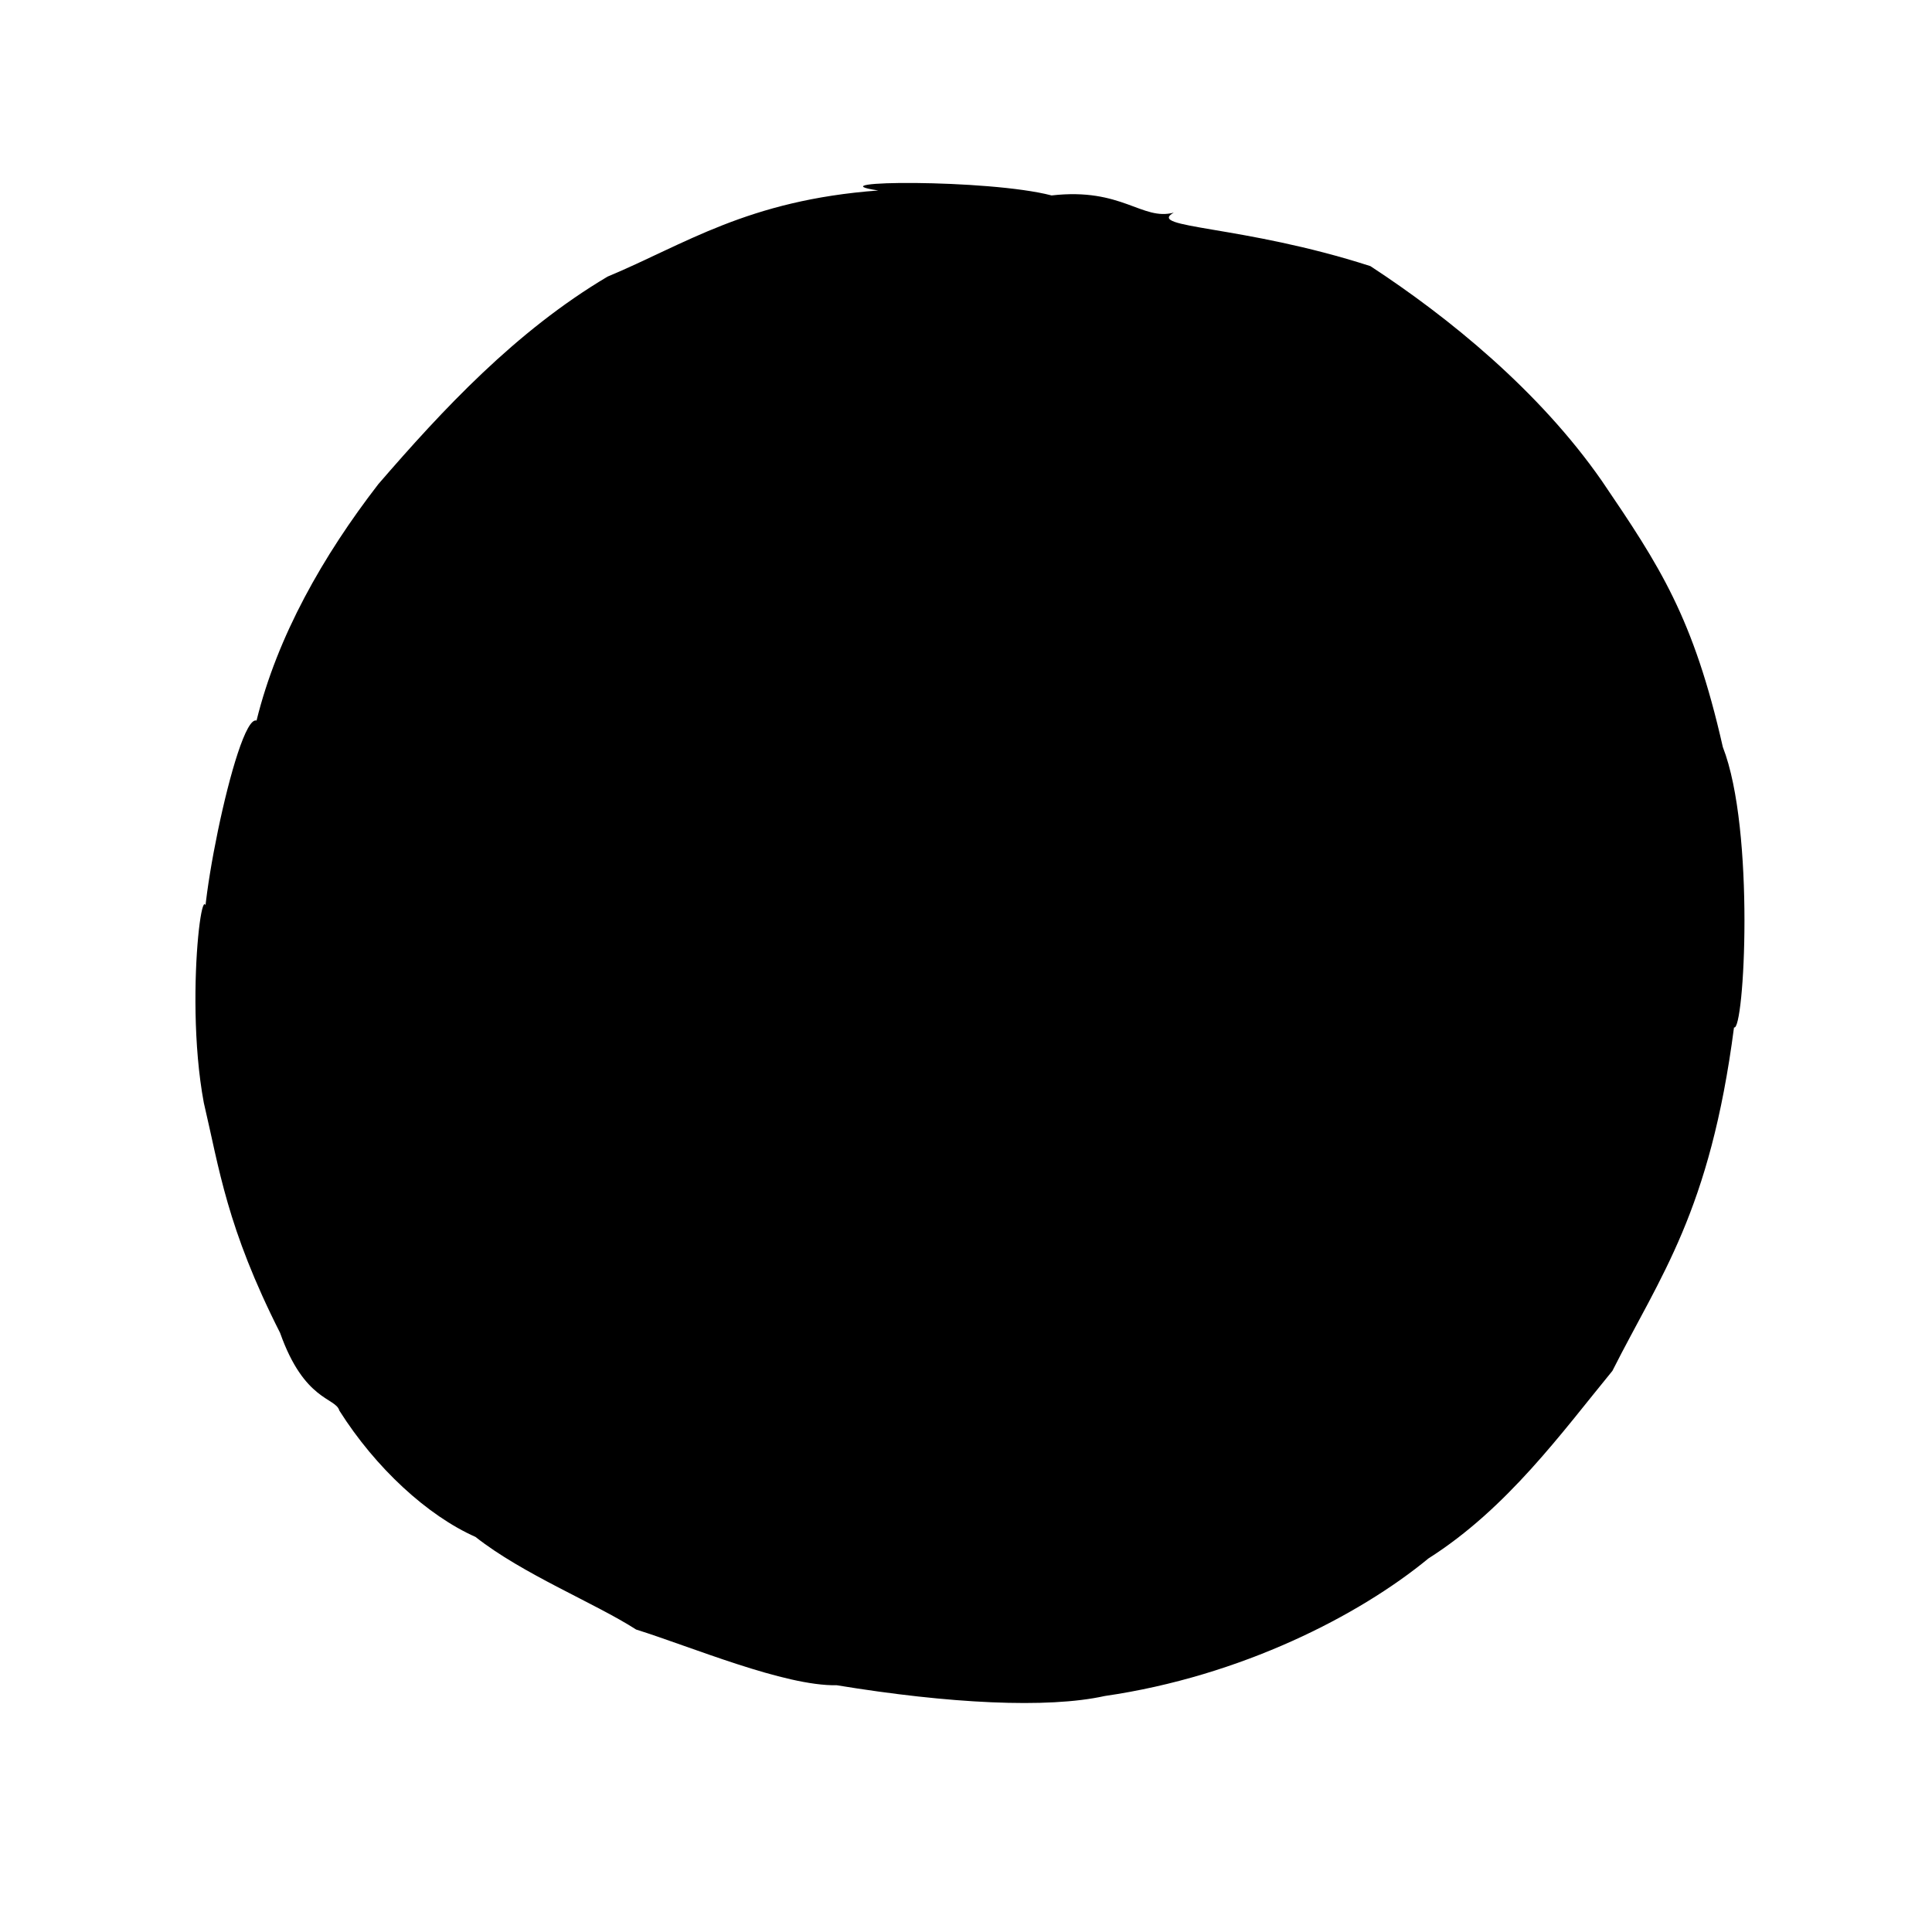 <?xml version="1.0" ?>
<svg xmlns="http://www.w3.org/2000/svg" version="1.1" width="100" height="100">
  <defs/>
  <g>
    <path d="M 45.46 9.859 C 38.685 10.359 35.435 12.658 31.448 14.317 C 26.684 17.145 22.906 21.214 19.582 25.059 C 16.718 28.767 14.355 32.927 13.279 37.296 C 12.221 36.956 9.844 48.992 10.745 48.942 C 10.81 42.82 9.443 51.152 10.549 57.078 C 11.351 60.486 11.732 63.526 14.498 68.991 C 15.755 72.542 17.376 72.326 17.563 73.009 C 19.442 75.986 22.131 78.451 24.612 79.551 C 27.06 81.484 30.802 82.978 32.925 84.344 C 35.753 85.227 40.598 87.28 43.311 87.228 C 49.116 88.18 54.221 88.441 57.182 87.785 C 64.245 86.76 70.362 83.612 73.935 80.665 C 78.022 78.073 80.866 74.114 83.457 70.957 C 85.937 66.038 88.508 62.73 89.752 53.179 C 90.284 53.441 90.856 42.977 89.173 38.665 C 87.651 31.949 85.92 29.32 82.906 24.883 C 79.67 20.233 74.984 16.423 70.93 13.774 C 64.294 11.634 59.298 11.828 60.754 11.006 C 59.107 11.443 58.082 9.696 54.429 10.116 C 51.148 9.257 41.942 9.342 45.46 9.859" stroke-width="0.0" fill="rgb(0, 0, 0)" opacity="1.0" stroke="rgb(0, 0, 0)" stroke-opacity="1.0" stroke-linecap="round" stroke-linejoin="round"/>
  </g>
</svg>
